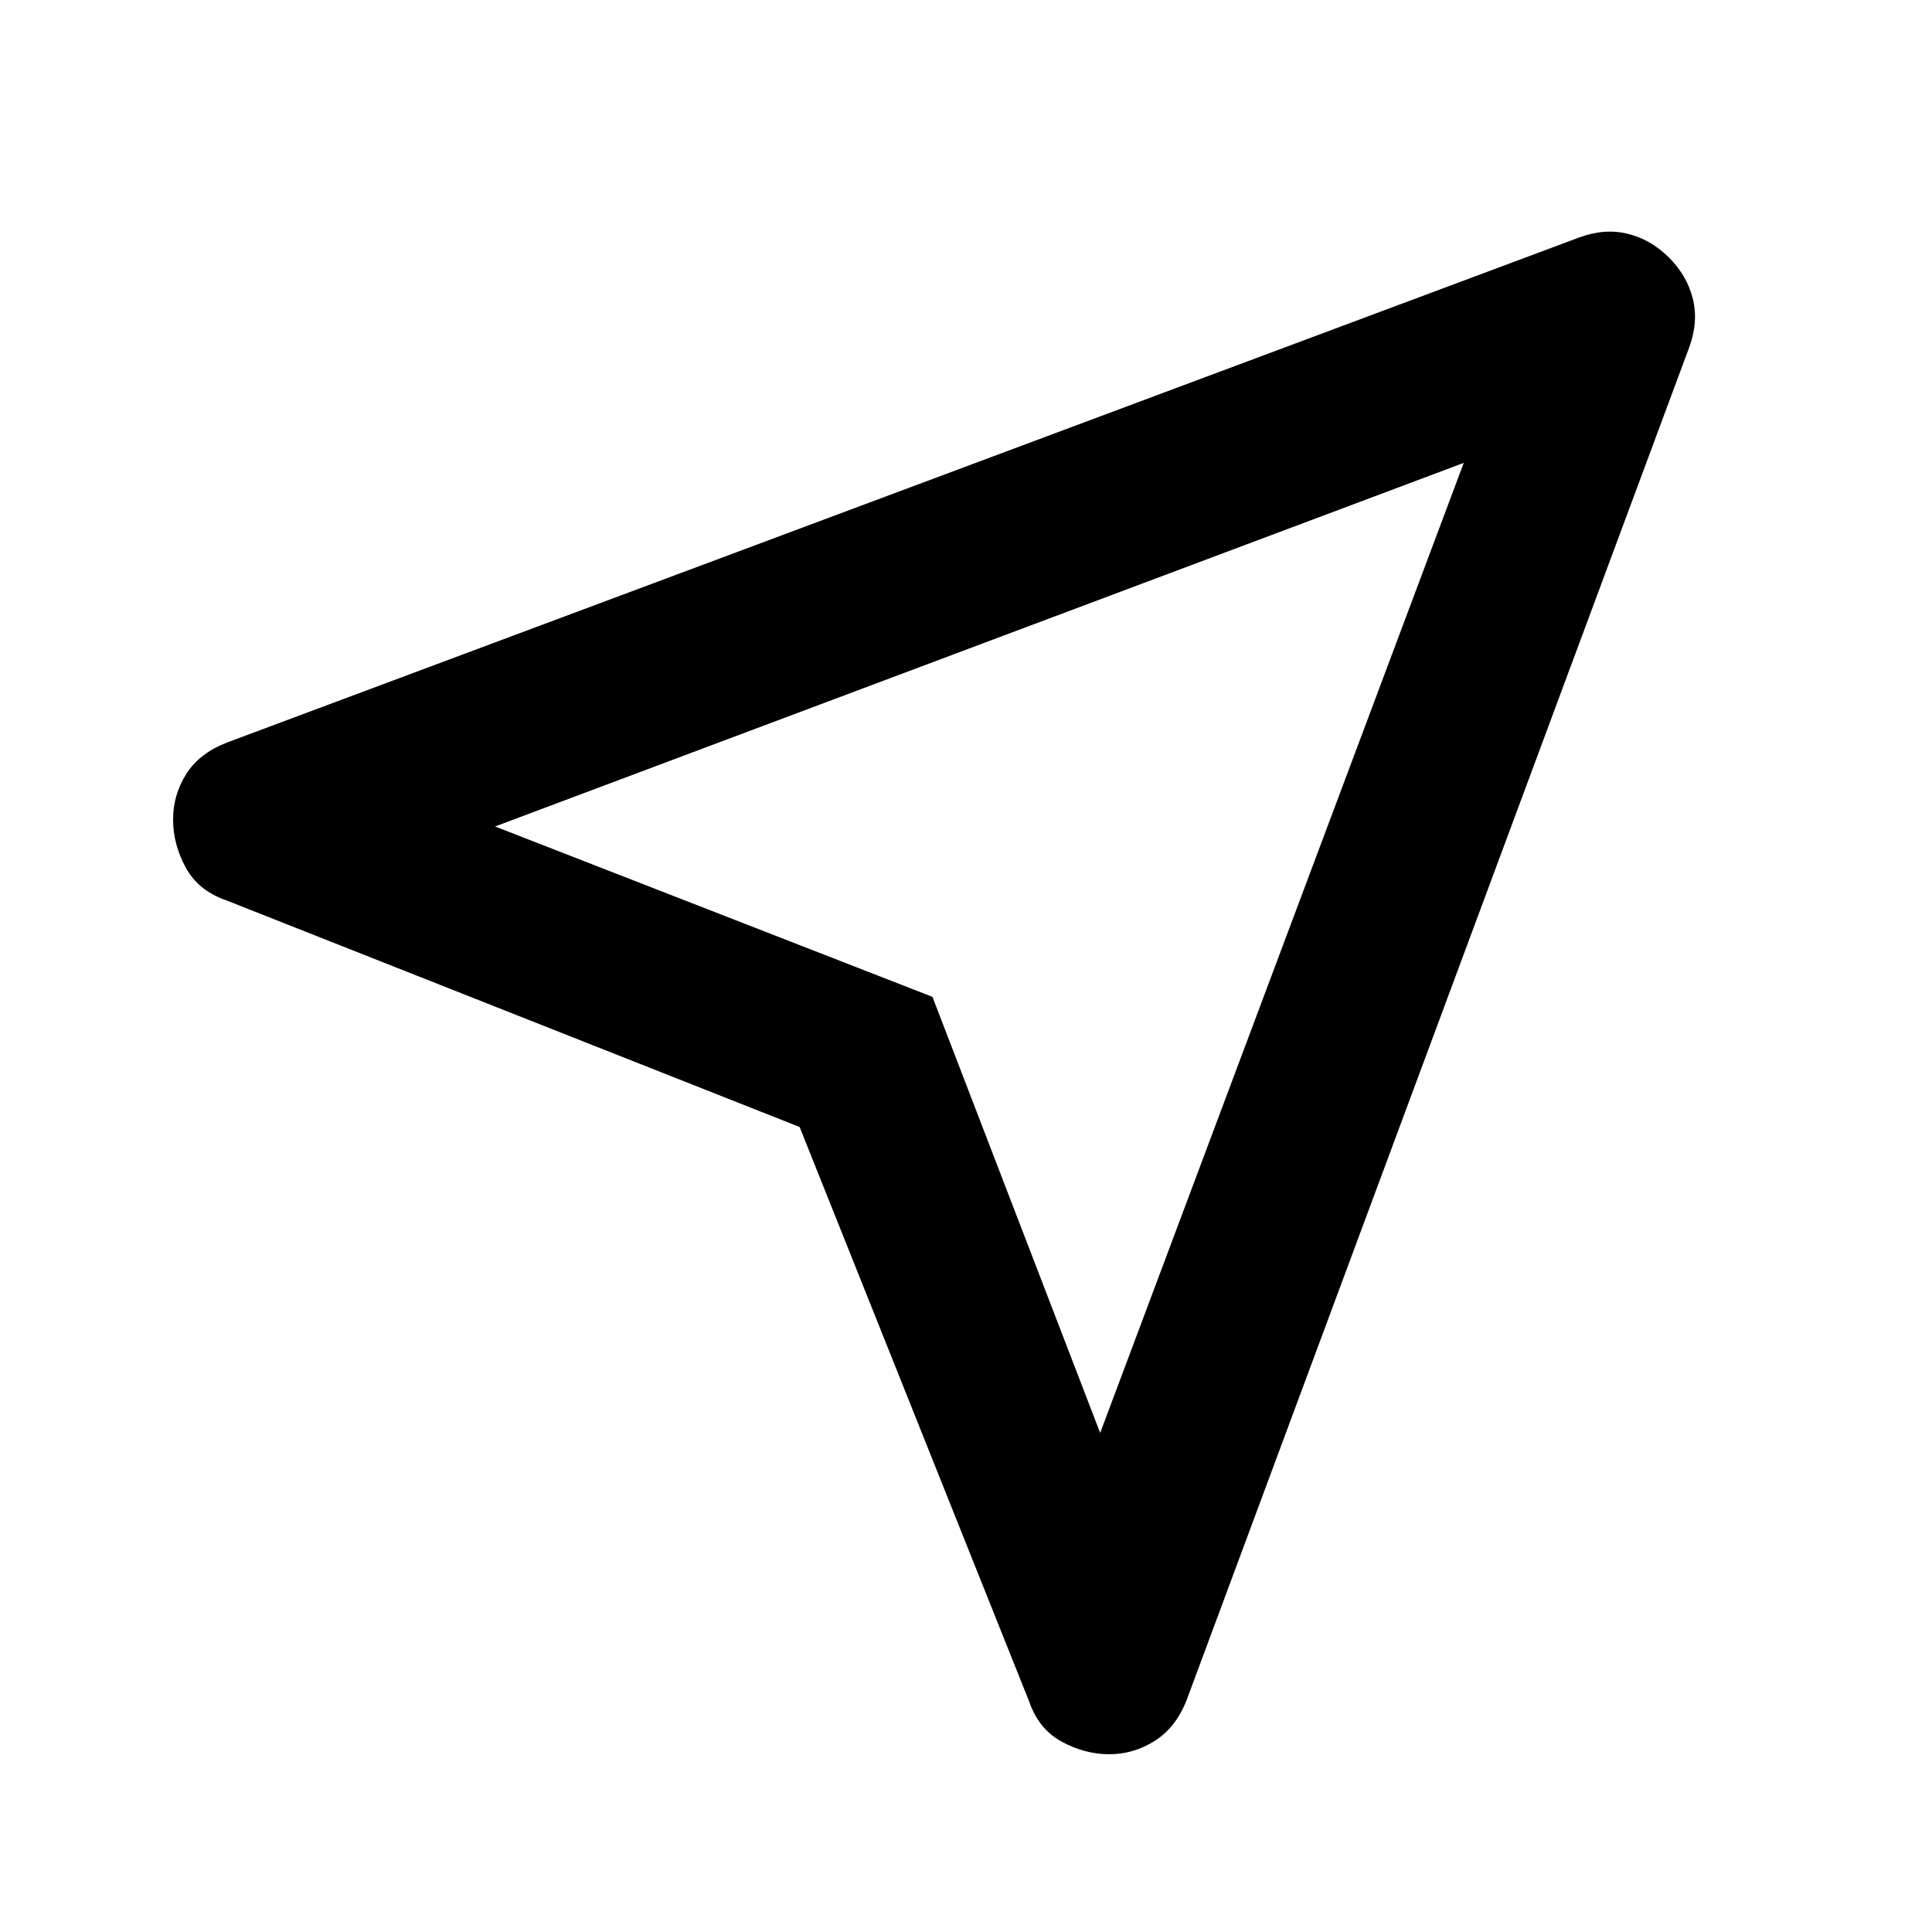 <svg xmlns="http://www.w3.org/2000/svg" height="40" viewBox="0 -960 960 960" width="40"><path d="m397.33-400-285-112.67q-13.82-4.77-20.08-16.32Q86-540.54 86-552.77t6.5-22.56Q99-585.67 112.67-591l672-251q12.66-4.67 24.16-1.83 11.5 2.83 20.5 11.83t11.84 20.5q2.83 11.5-1.84 24.17l-249.66 672q-5.34 13.66-15.83 20.33-10.5 6.67-22.67 6.67-12.17 0-23.64-6.26-11.47-6.25-16.2-20.08L397.33-400Zm149.34 152 180.66-482L246-549.33l217.33 84.66L546.67-248Zm-83.34-216.67Z"/></svg>